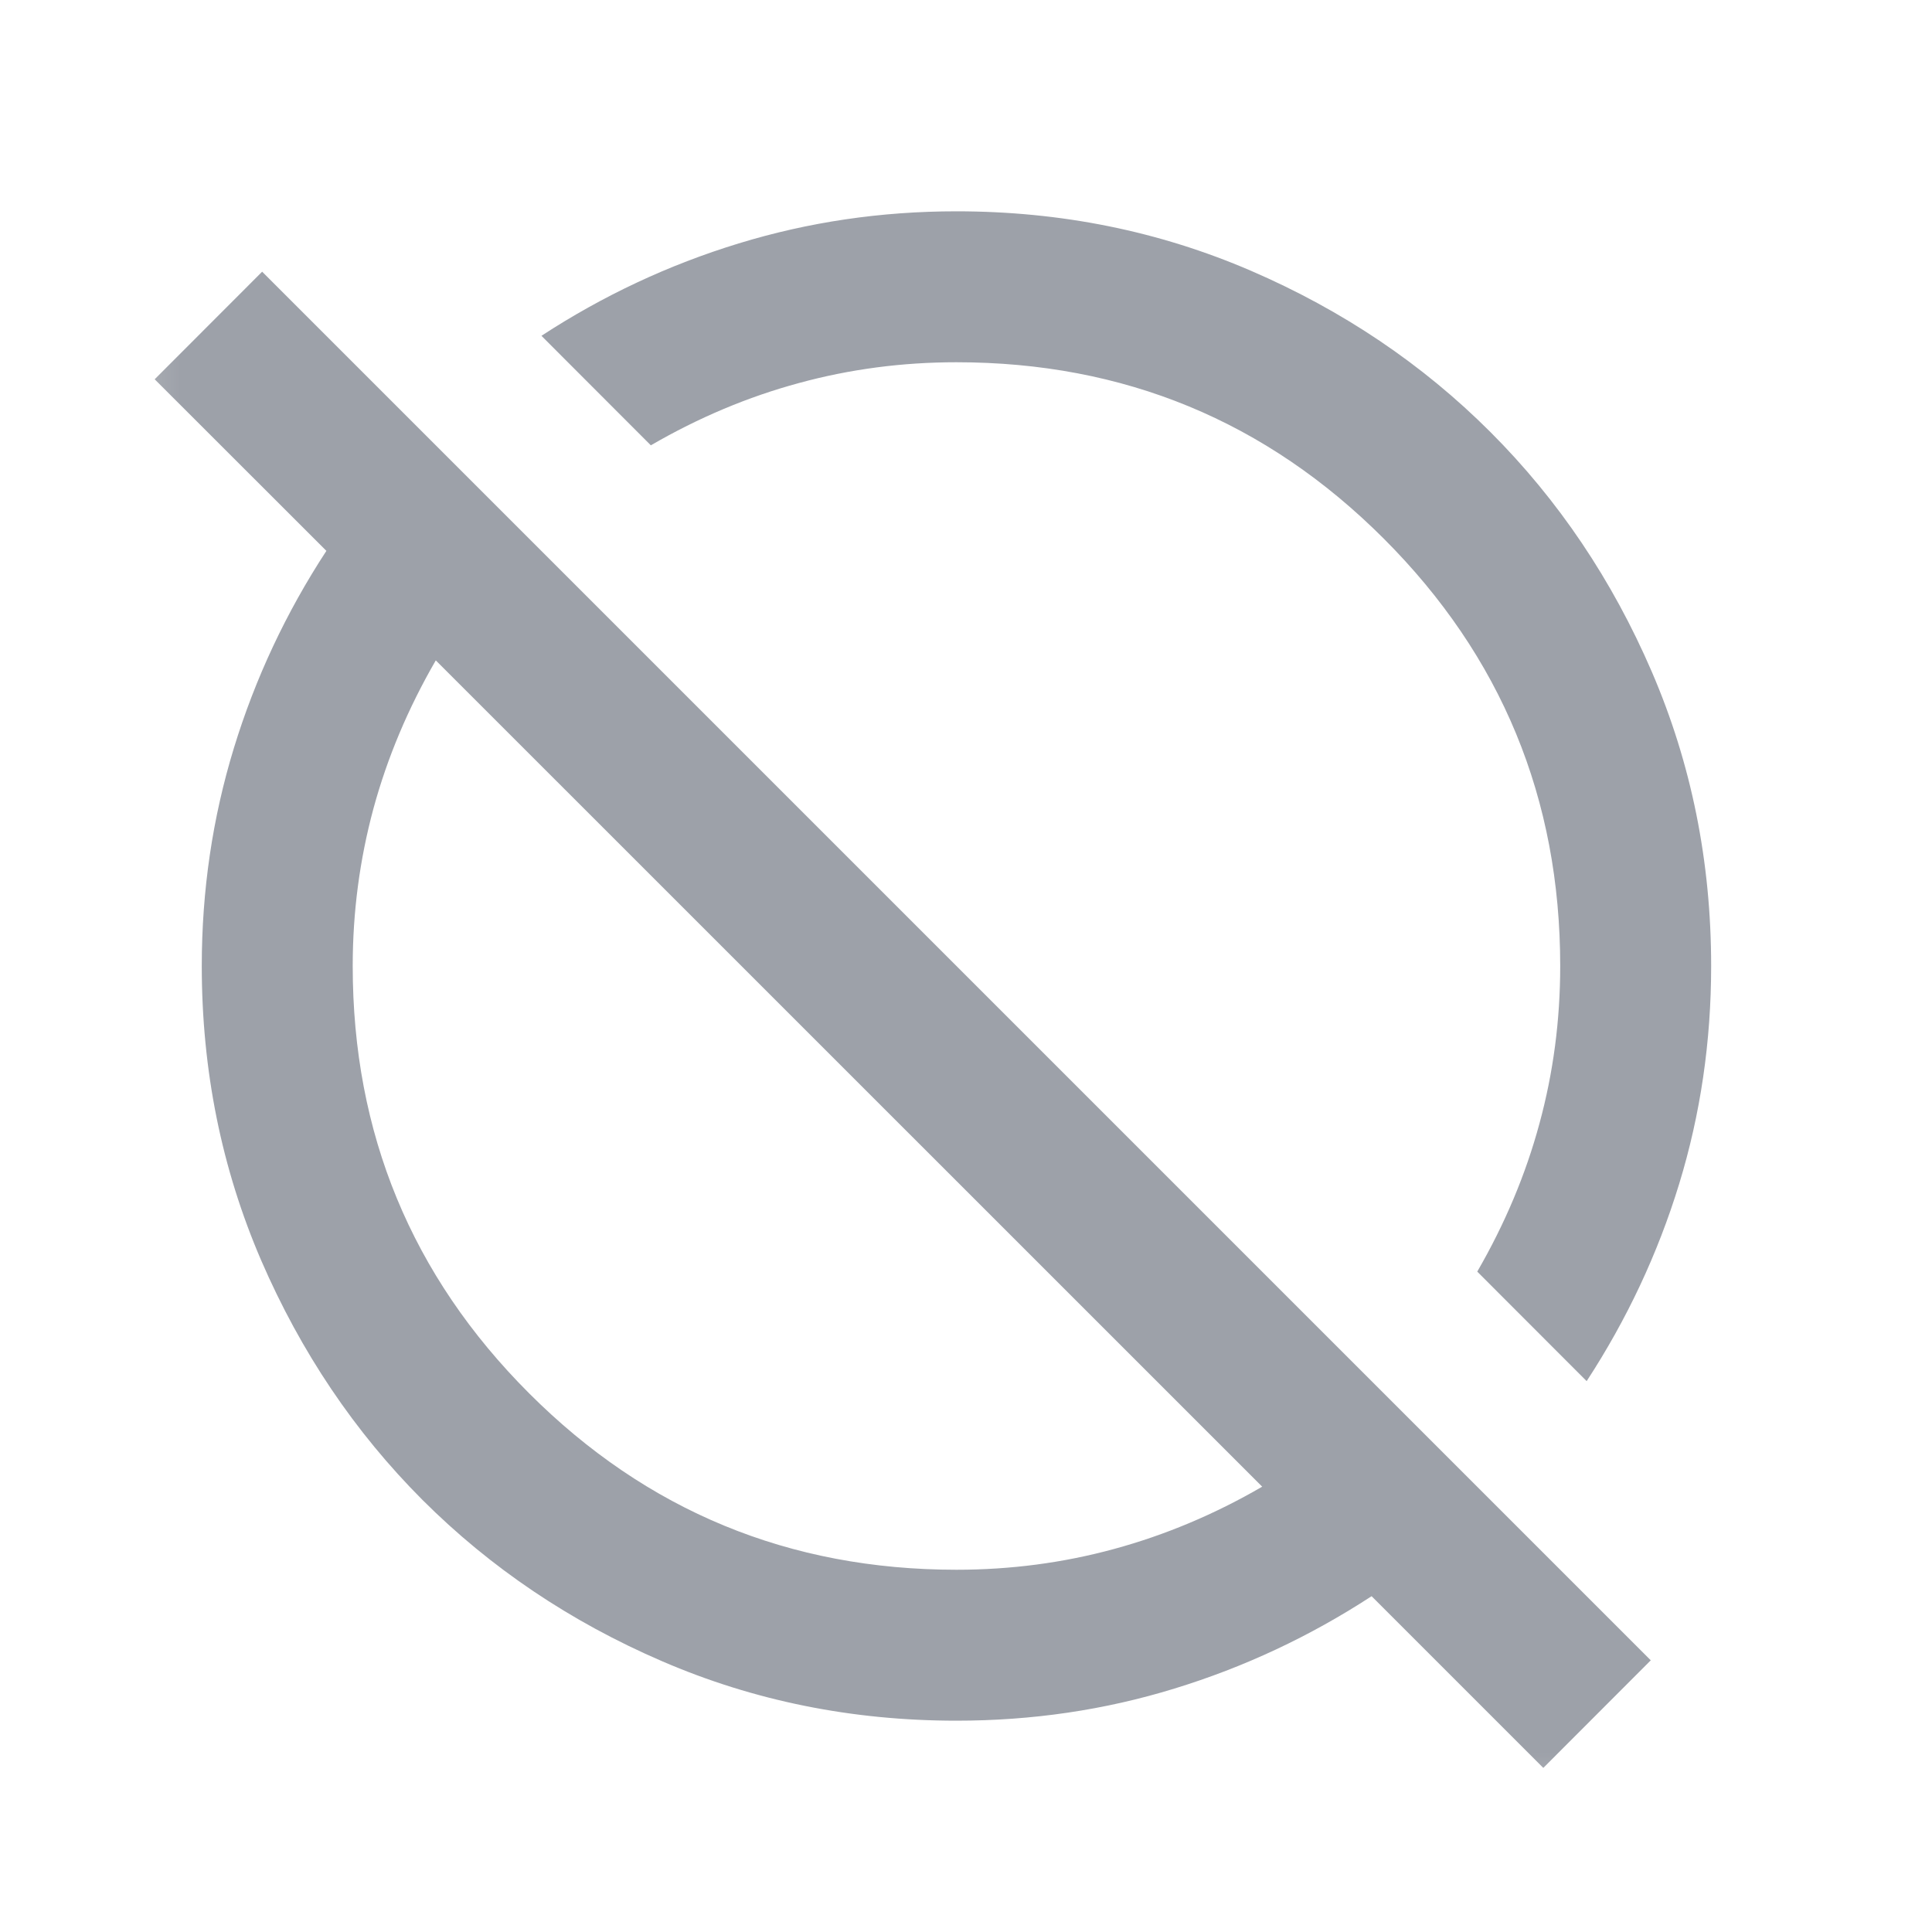 <svg width="16" height="16" viewBox="0 0 16 16" fill="none" xmlns="http://www.w3.org/2000/svg">
<g id="hide_source">
<mask id="mask0_3157_14343" style="mask-type:alpha" maskUnits="userSpaceOnUse" x="0" y="0" width="16" height="16">
<rect id="Bounding box" x="0.421" y="0.5" width="15" height="15" fill="#D9D9D9"/>
</mask>
<g mask="url(#mask0_3157_14343)">
<path id="hide_source_2" d="M12.781 14.641L11.359 13.219C10.848 13.552 10.304 13.807 9.726 13.984C9.148 14.162 8.546 14.25 7.921 14.25C7.057 14.25 6.244 14.086 5.484 13.758C4.723 13.43 4.062 12.984 3.499 12.422C2.937 11.859 2.492 11.198 2.163 10.438C1.835 9.677 1.671 8.865 1.671 8C1.671 7.375 1.76 6.773 1.937 6.195C2.114 5.617 2.369 5.073 2.703 4.562L1.281 3.141L2.171 2.25L13.671 13.75L12.781 14.641ZM7.921 13C8.369 13 8.804 12.943 9.226 12.828C9.648 12.713 10.057 12.542 10.453 12.312L3.609 5.469C3.38 5.865 3.208 6.273 3.093 6.695C2.979 7.117 2.921 7.552 2.921 8C2.921 9.385 3.408 10.565 4.382 11.539C5.356 12.513 6.536 13 7.921 13ZM13.14 11.438L12.234 10.531C12.463 10.135 12.635 9.727 12.749 9.305C12.864 8.883 12.921 8.448 12.921 8C12.921 6.615 12.434 5.435 11.46 4.461C10.486 3.487 9.307 3 7.921 3C7.473 3 7.038 3.057 6.617 3.172C6.195 3.286 5.786 3.458 5.39 3.688L4.484 2.781C4.994 2.448 5.538 2.193 6.117 2.016C6.695 1.839 7.296 1.75 7.921 1.75C8.786 1.75 9.598 1.914 10.359 2.242C11.119 2.57 11.781 3.016 12.343 3.578C12.906 4.141 13.351 4.802 13.679 5.562C14.007 6.323 14.171 7.135 14.171 8C14.171 8.625 14.083 9.227 13.906 9.805C13.729 10.383 13.473 10.927 13.14 11.438Z" fill="#9DA1A9"/>
</g>
</g>
</svg>
